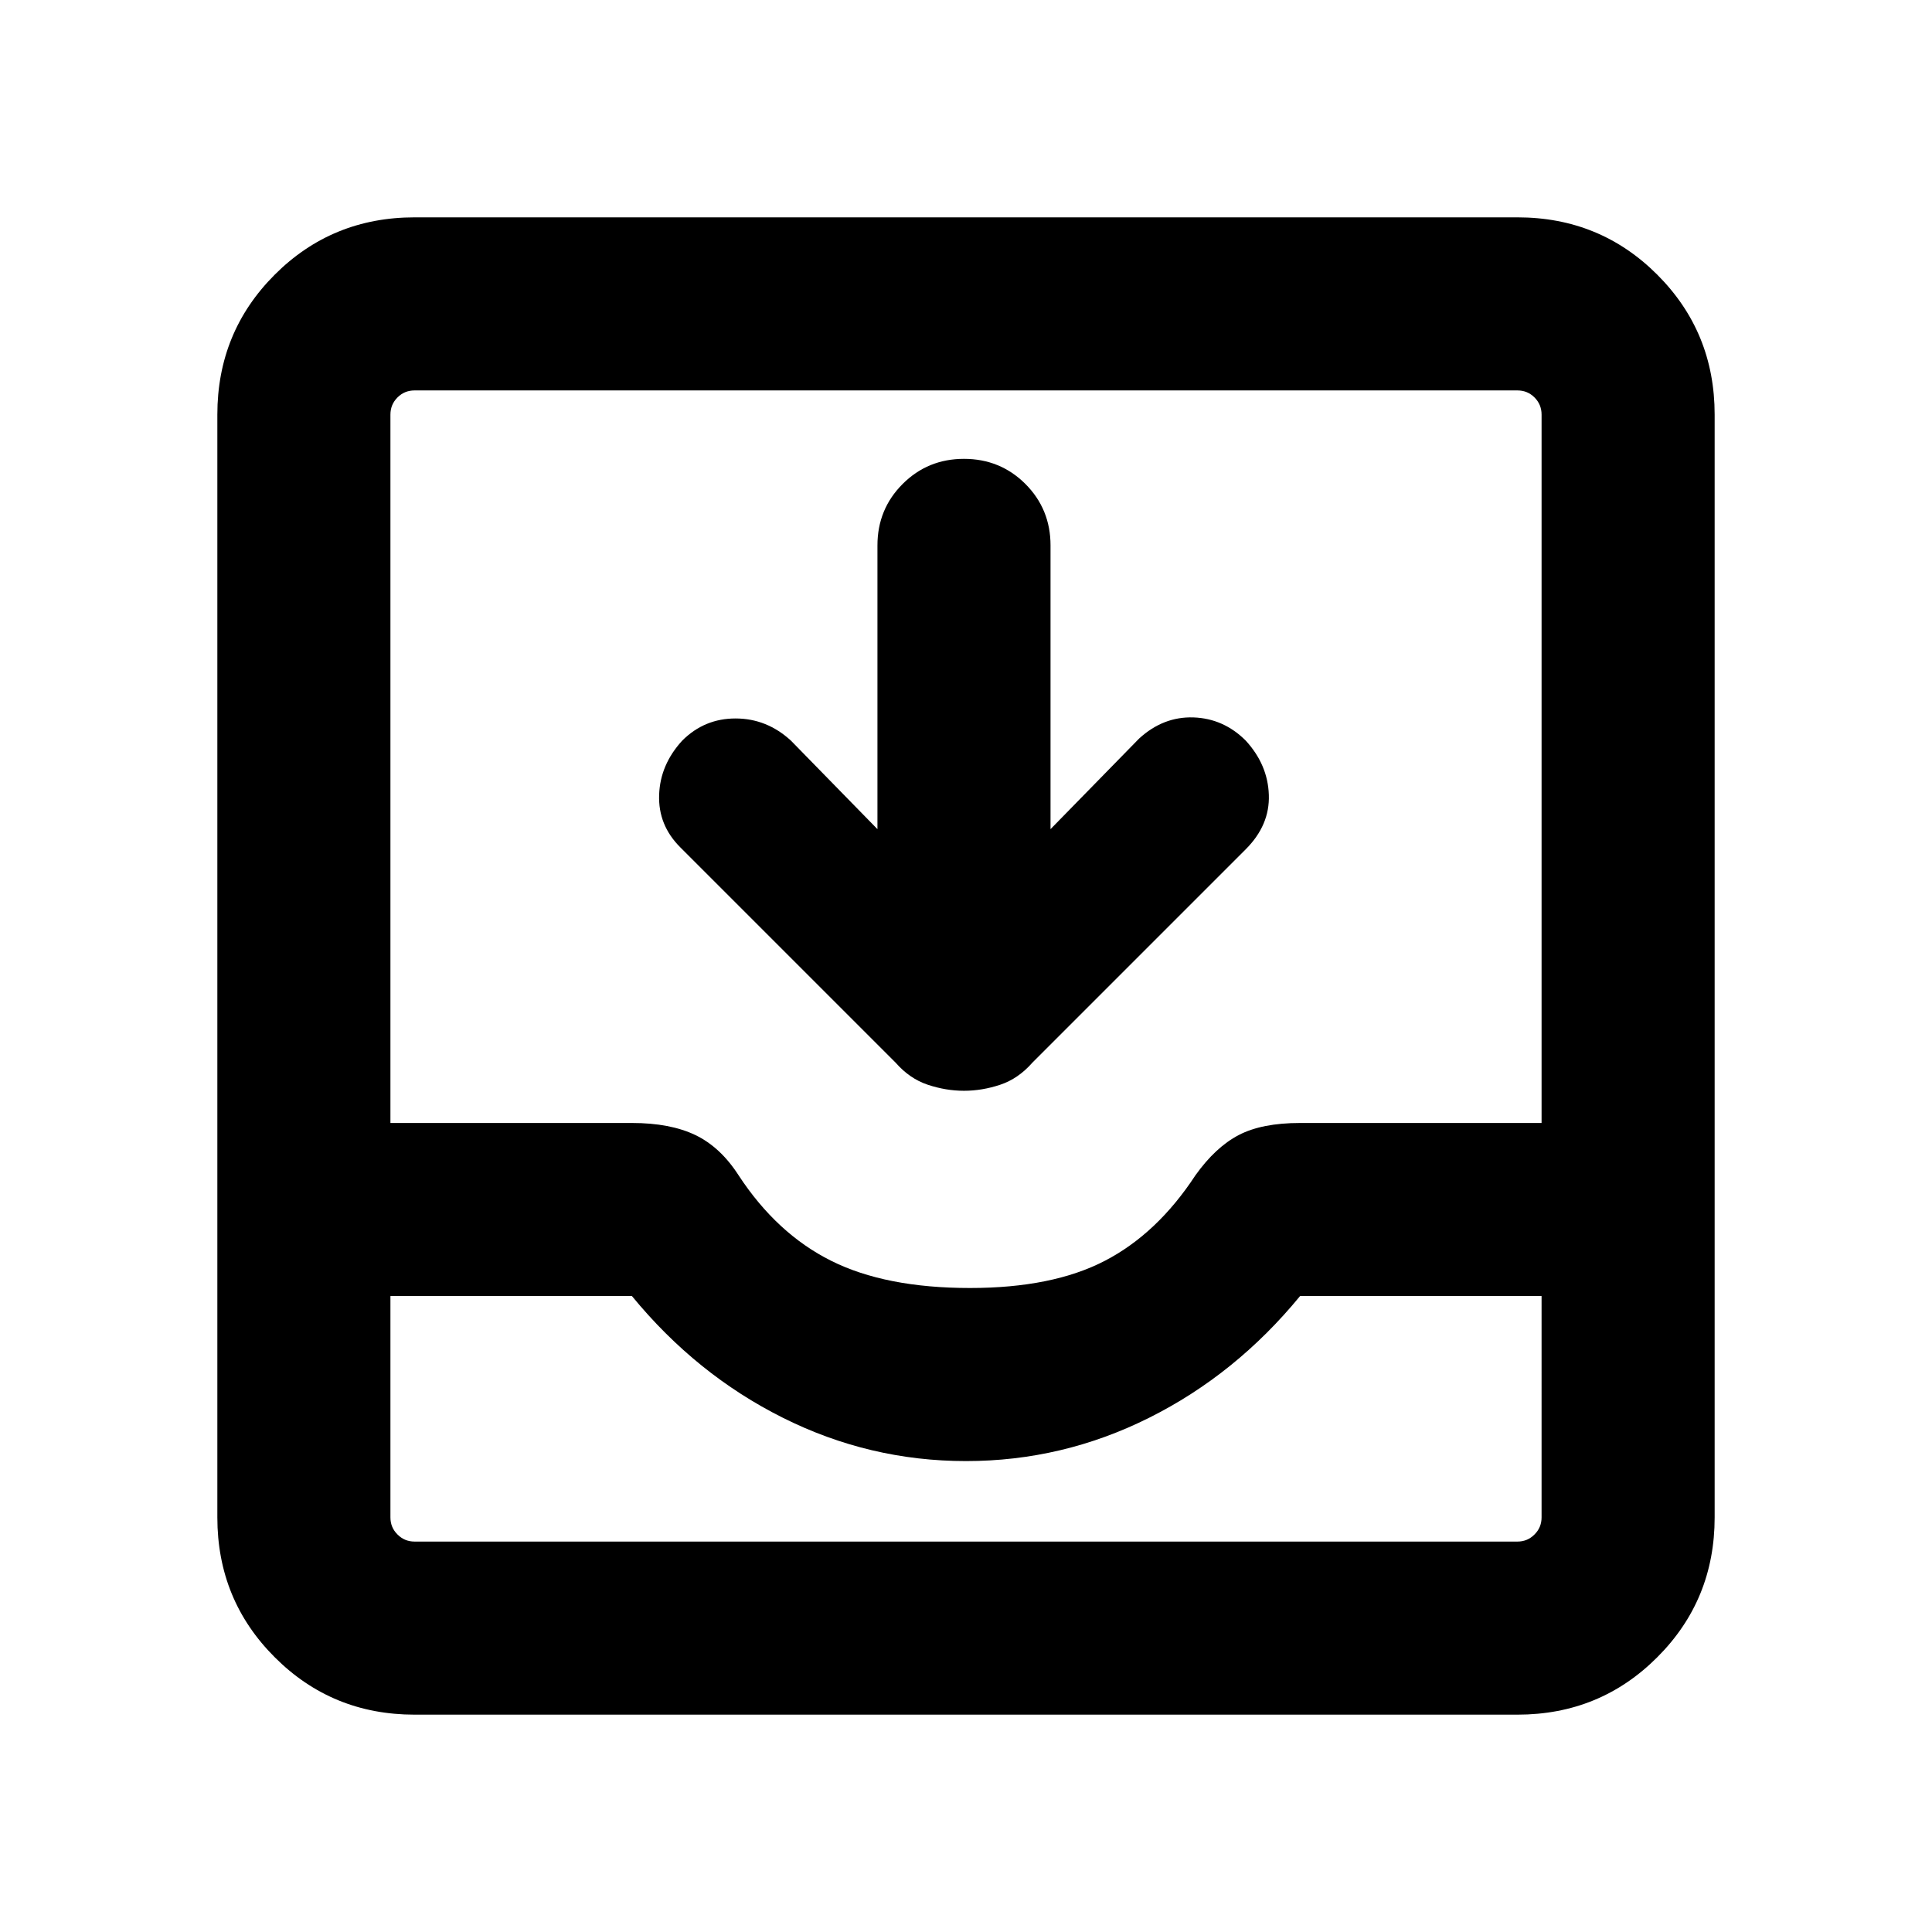 <svg xmlns="http://www.w3.org/2000/svg" height="24" width="24"><path d="M5.15 21.3q-1.025 0-1.737-.713-.713-.712-.713-1.737V5.15q0-1.025.713-1.738Q4.125 2.7 5.15 2.7h13.7q1.025 0 1.737.712.713.713.713 1.738v13.7q0 1.025-.713 1.737-.712.713-1.737.713Zm0-2.15h13.7q.125 0 .212-.088.088-.087.088-.212V16.1h-3q-.8.975-1.875 1.512-1.075.538-2.275.538t-2.275-.538Q8.65 17.075 7.85 16.1h-3v2.75q0 .125.088.212.087.088.212.088Zm6.9-3.15q1.025 0 1.675-.338.65-.337 1.125-1.062.25-.35.538-.5.287-.15.762-.15h3v-8.8q0-.125-.088-.213-.087-.087-.212-.087H5.15q-.125 0-.212.087-.088.088-.088.213v8.8h3q.475 0 .788.15.312.15.537.5.475.725 1.15 1.062Q11 16 12.05 16Zm-.075-2.45q-.225 0-.45-.075t-.4-.275L8.45 10.525q-.275-.275-.262-.65.012-.375.287-.675.275-.275.662-.275.388 0 .688.275l1.075 1.1V6.775q0-.45.313-.763.312-.312.762-.312t.763.312q.312.313.312.763V10.3l1.1-1.125q.3-.275.675-.263.375.013.65.288.275.3.287.675.013.375-.287.675l-2.65 2.65q-.175.2-.4.275-.225.075-.45.075Zm-6.825 5.6h-.3 14.3-.3Z"/></svg>